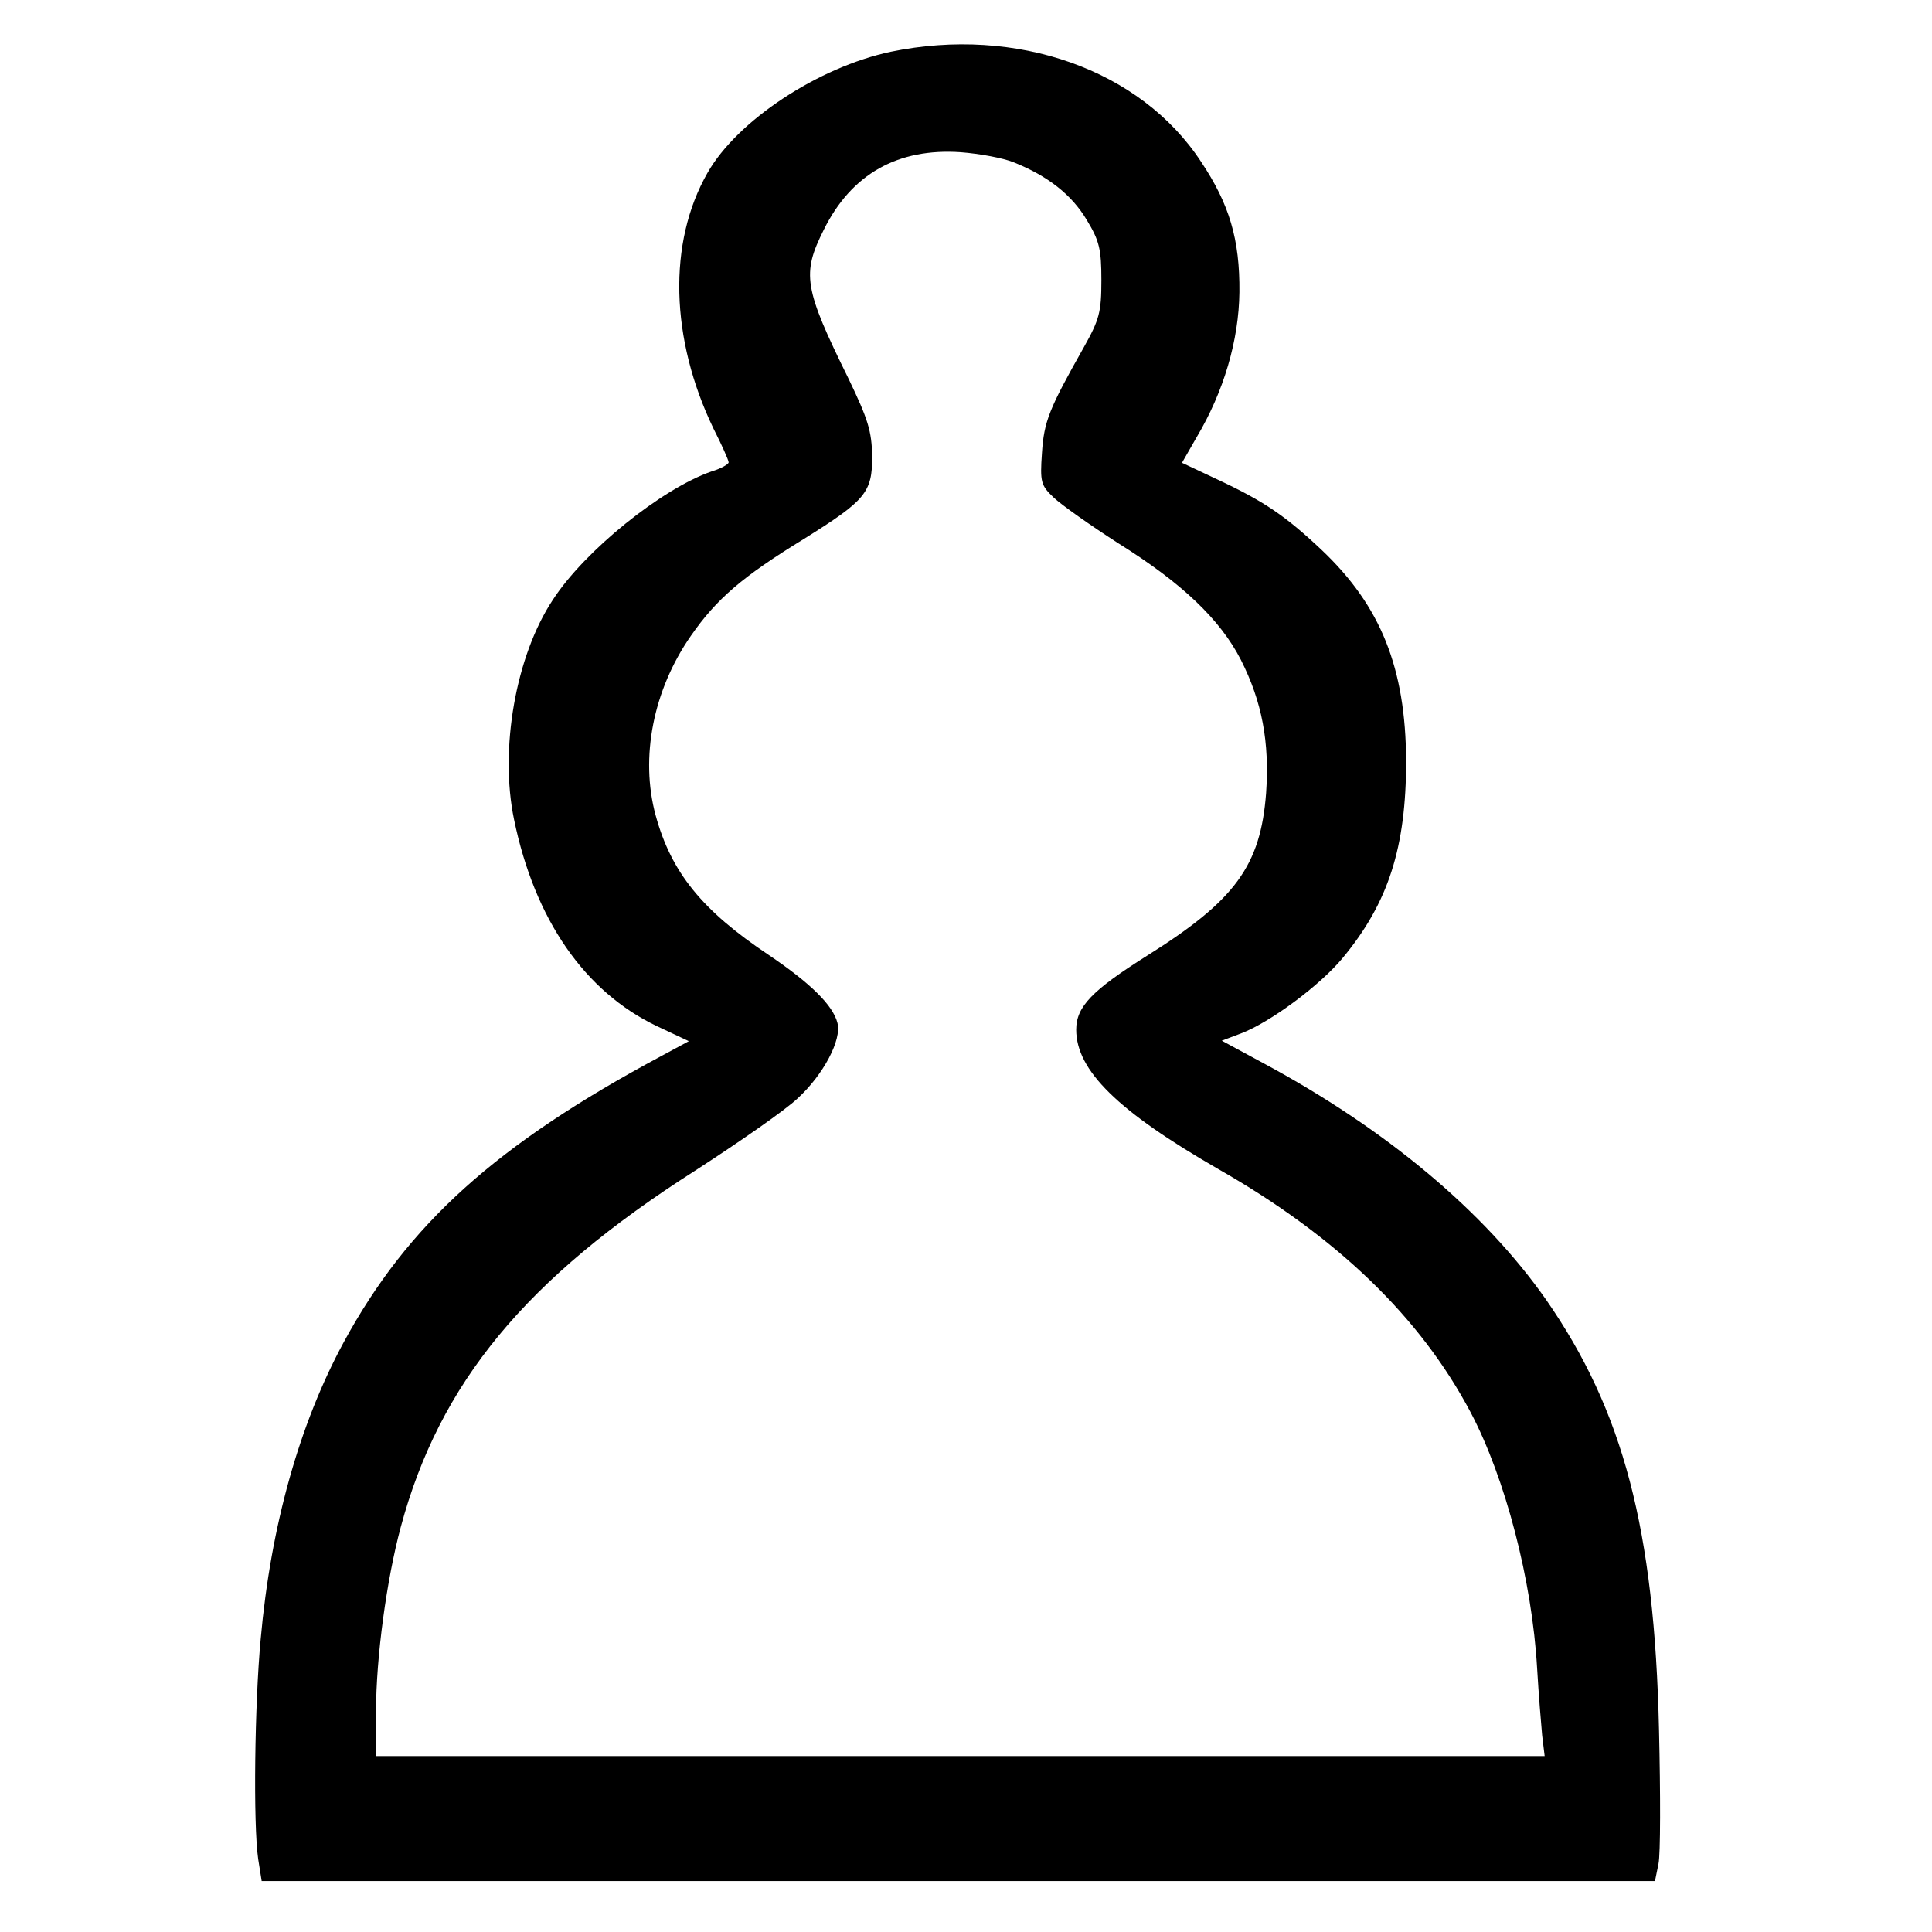 <svg viewBox="0 0 300 300" xmlns="http://www.w3.org/2000/svg">
  <path d="M 138.327 8.034 C 127.064 10.424 114.471 18.711 109.856 26.848 C 103.677 37.672 104.069 52.604 110.795 66.562 C 112.125 69.175 113.143 71.49 113.143 71.788 C 113.143 72.087 111.968 72.759 110.482 73.206 C 102.739 75.894 90.771 85.524 85.845 93.139 C 80.056 101.873 77.552 116.356 79.821 127.255 C 83.029 142.783 90.771 153.981 102.035 159.356 L 106.963 161.67 L 102.817 163.91 C 77.005 177.72 63.317 190.114 53.383 208.403 C 46.5 221.093 42.043 236.92 40.478 254.538 C 39.54 264.542 39.304 283.206 40.088 288.654 L 40.634 292.09 L 148.81 292.09 L 256.983 292.09 L 257.53 289.401 C 257.844 287.909 257.844 278.576 257.609 268.648 C 256.906 237.443 252.056 219.079 240.088 201.835 C 230.468 188.098 215.217 175.331 196.208 165.104 L 189.717 161.596 L 192.688 160.476 C 197.224 158.759 204.97 153.009 208.488 148.756 C 215.606 140.171 218.343 131.585 218.343 118.148 C 218.265 103.74 214.432 94.109 205.205 85.375 C 199.571 80.075 196.286 77.835 188.934 74.402 L 183.537 71.862 L 185.806 67.907 C 190.029 60.814 192.375 52.827 192.454 45.362 C 192.531 37.15 190.89 31.699 186.51 25.13 C 177.123 10.797 157.882 4.003 138.327 8.034 Z M 157.412 25.206 C 162.653 27.296 166.408 30.206 168.755 34.163 C 170.71 37.374 171.022 38.717 171.022 43.495 C 171.022 48.497 170.71 49.616 168.284 53.946 C 162.888 63.501 162.107 65.443 161.793 70.37 C 161.48 74.85 161.636 75.371 163.592 77.238 C 164.765 78.358 169.302 81.568 173.604 84.33 C 183.537 90.526 189.481 96.2 192.688 102.47 C 195.974 108.966 197.146 115.236 196.6 123.15 C 195.739 134.422 191.828 139.798 178.139 148.383 C 169.615 153.757 167.112 156.296 167.112 159.879 C 167.112 166.224 173.604 172.571 189.169 181.527 C 207.628 192.054 220.534 204.522 228.355 219.303 C 233.753 229.53 237.899 245.431 238.68 259.018 C 238.915 263.049 239.306 267.753 239.463 269.469 L 239.853 272.679 L 149.122 272.679 L 58.39 272.679 L 58.39 265.737 C 58.39 257.376 60.033 245.281 62.223 237.144 C 68.245 214.749 81.62 198.549 107.979 181.751 C 114.785 177.347 121.981 172.347 123.857 170.554 C 127.847 166.895 130.74 161.446 130.037 158.834 C 129.332 156.072 125.813 152.637 119.399 148.308 C 108.997 141.365 104.226 135.468 101.801 126.584 C 99.375 117.625 101.409 107.174 107.275 98.739 C 111.264 92.99 115.253 89.555 124.874 83.658 C 134.416 77.686 135.433 76.492 135.433 70.892 C 135.355 66.936 134.809 65.145 131.758 58.799 C 124.797 44.69 124.483 42.525 127.925 35.656 C 132.226 26.996 139.422 22.965 149.201 23.637 C 152.095 23.861 155.77 24.533 157.412 25.206 Z" style=""/>
</svg>